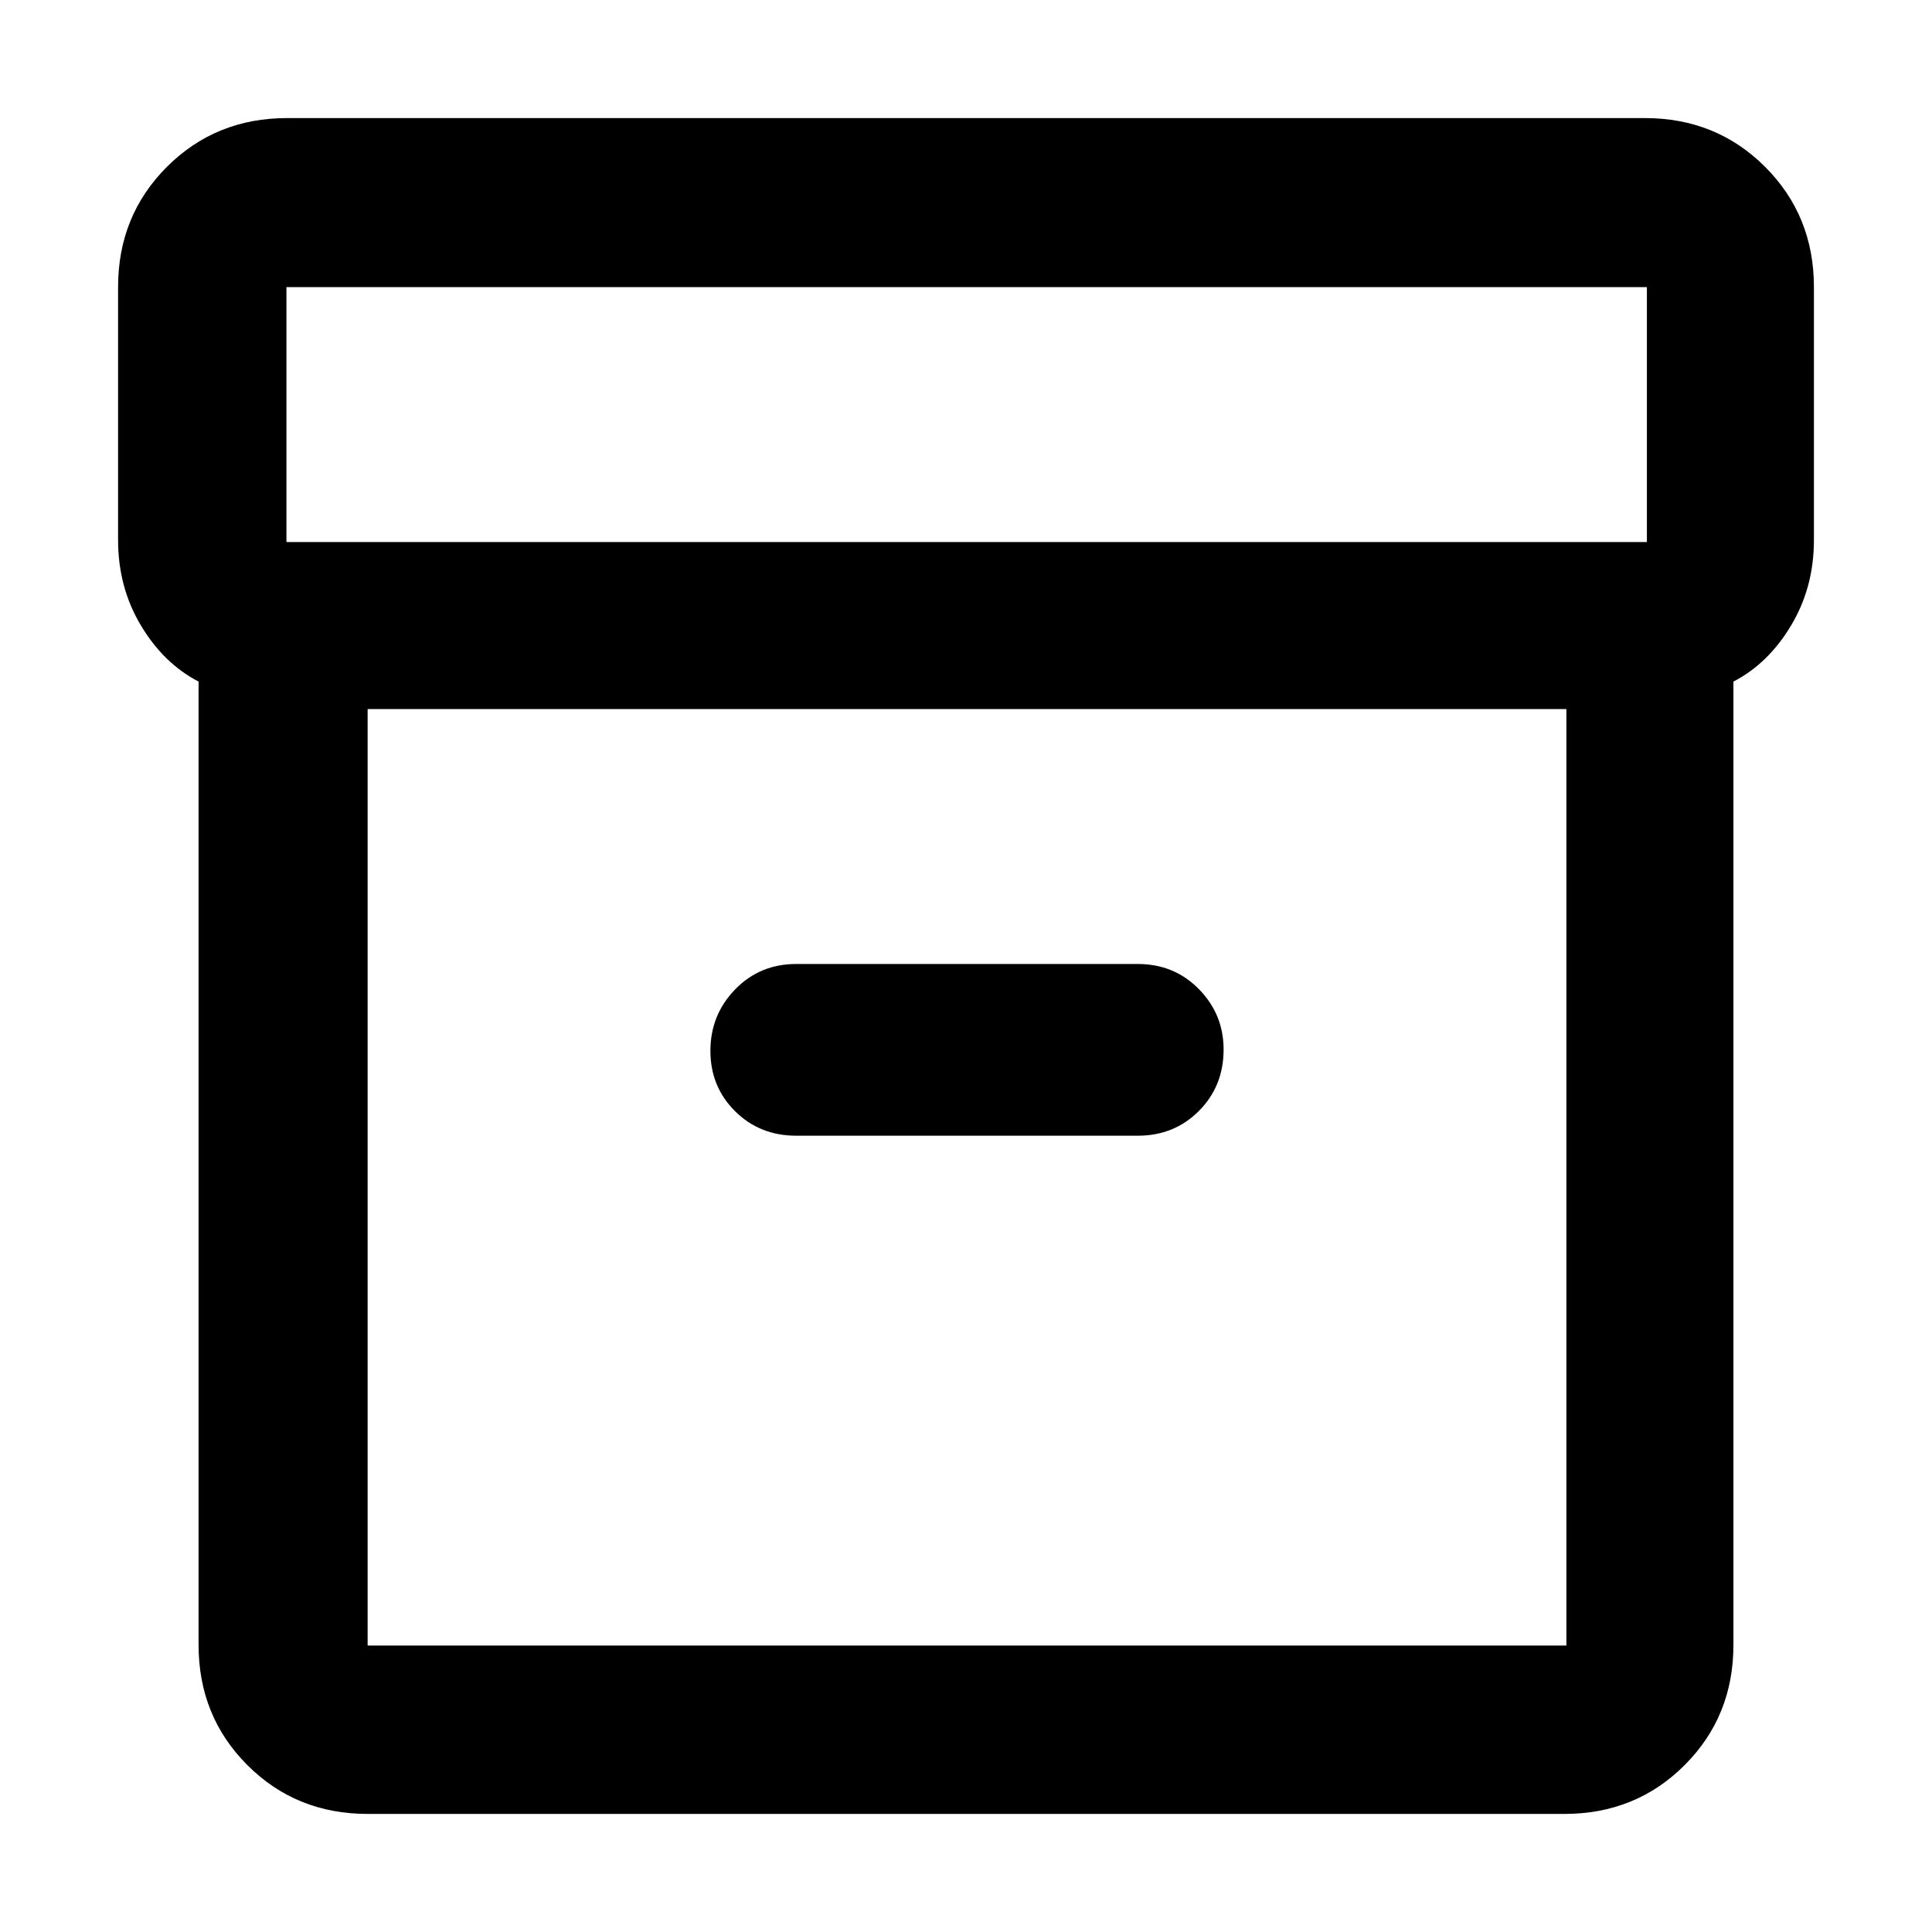 <svg xmlns="http://www.w3.org/2000/svg" height="40" viewBox="0 -960 960 960" width="40"><path d="M182.67-58.67q-35.5 0-59.75-24.25t-24.25-59.75v-478.66Q81.33-630.3 70-649.24q-11.33-18.94-11.33-42.43v-125.66q0-35.5 24.25-59.75t59.75-24.25h674.66q35.5 0 59.75 24.25t24.25 59.75v125.66q0 23.49-11.33 42.43t-28.67 27.91v478.66q0 35.5-24.25 59.75t-59.75 24.25H182.67Zm0-549v465.34h595.66v-465.34H182.67Zm-40.34-83h676v-126.66h-676v126.66Zm253.34 295h169.66q18.14 0 30.4-12.31Q608-420.29 608-438.49q0-17.51-12.27-30.01-12.26-12.5-30.4-12.5H395.67q-18.14 0-30.4 12.65Q353-455.7 353-437.85t12.27 30.02q12.26 12.16 30.4 12.16Zm85.33 21Z"/></svg>